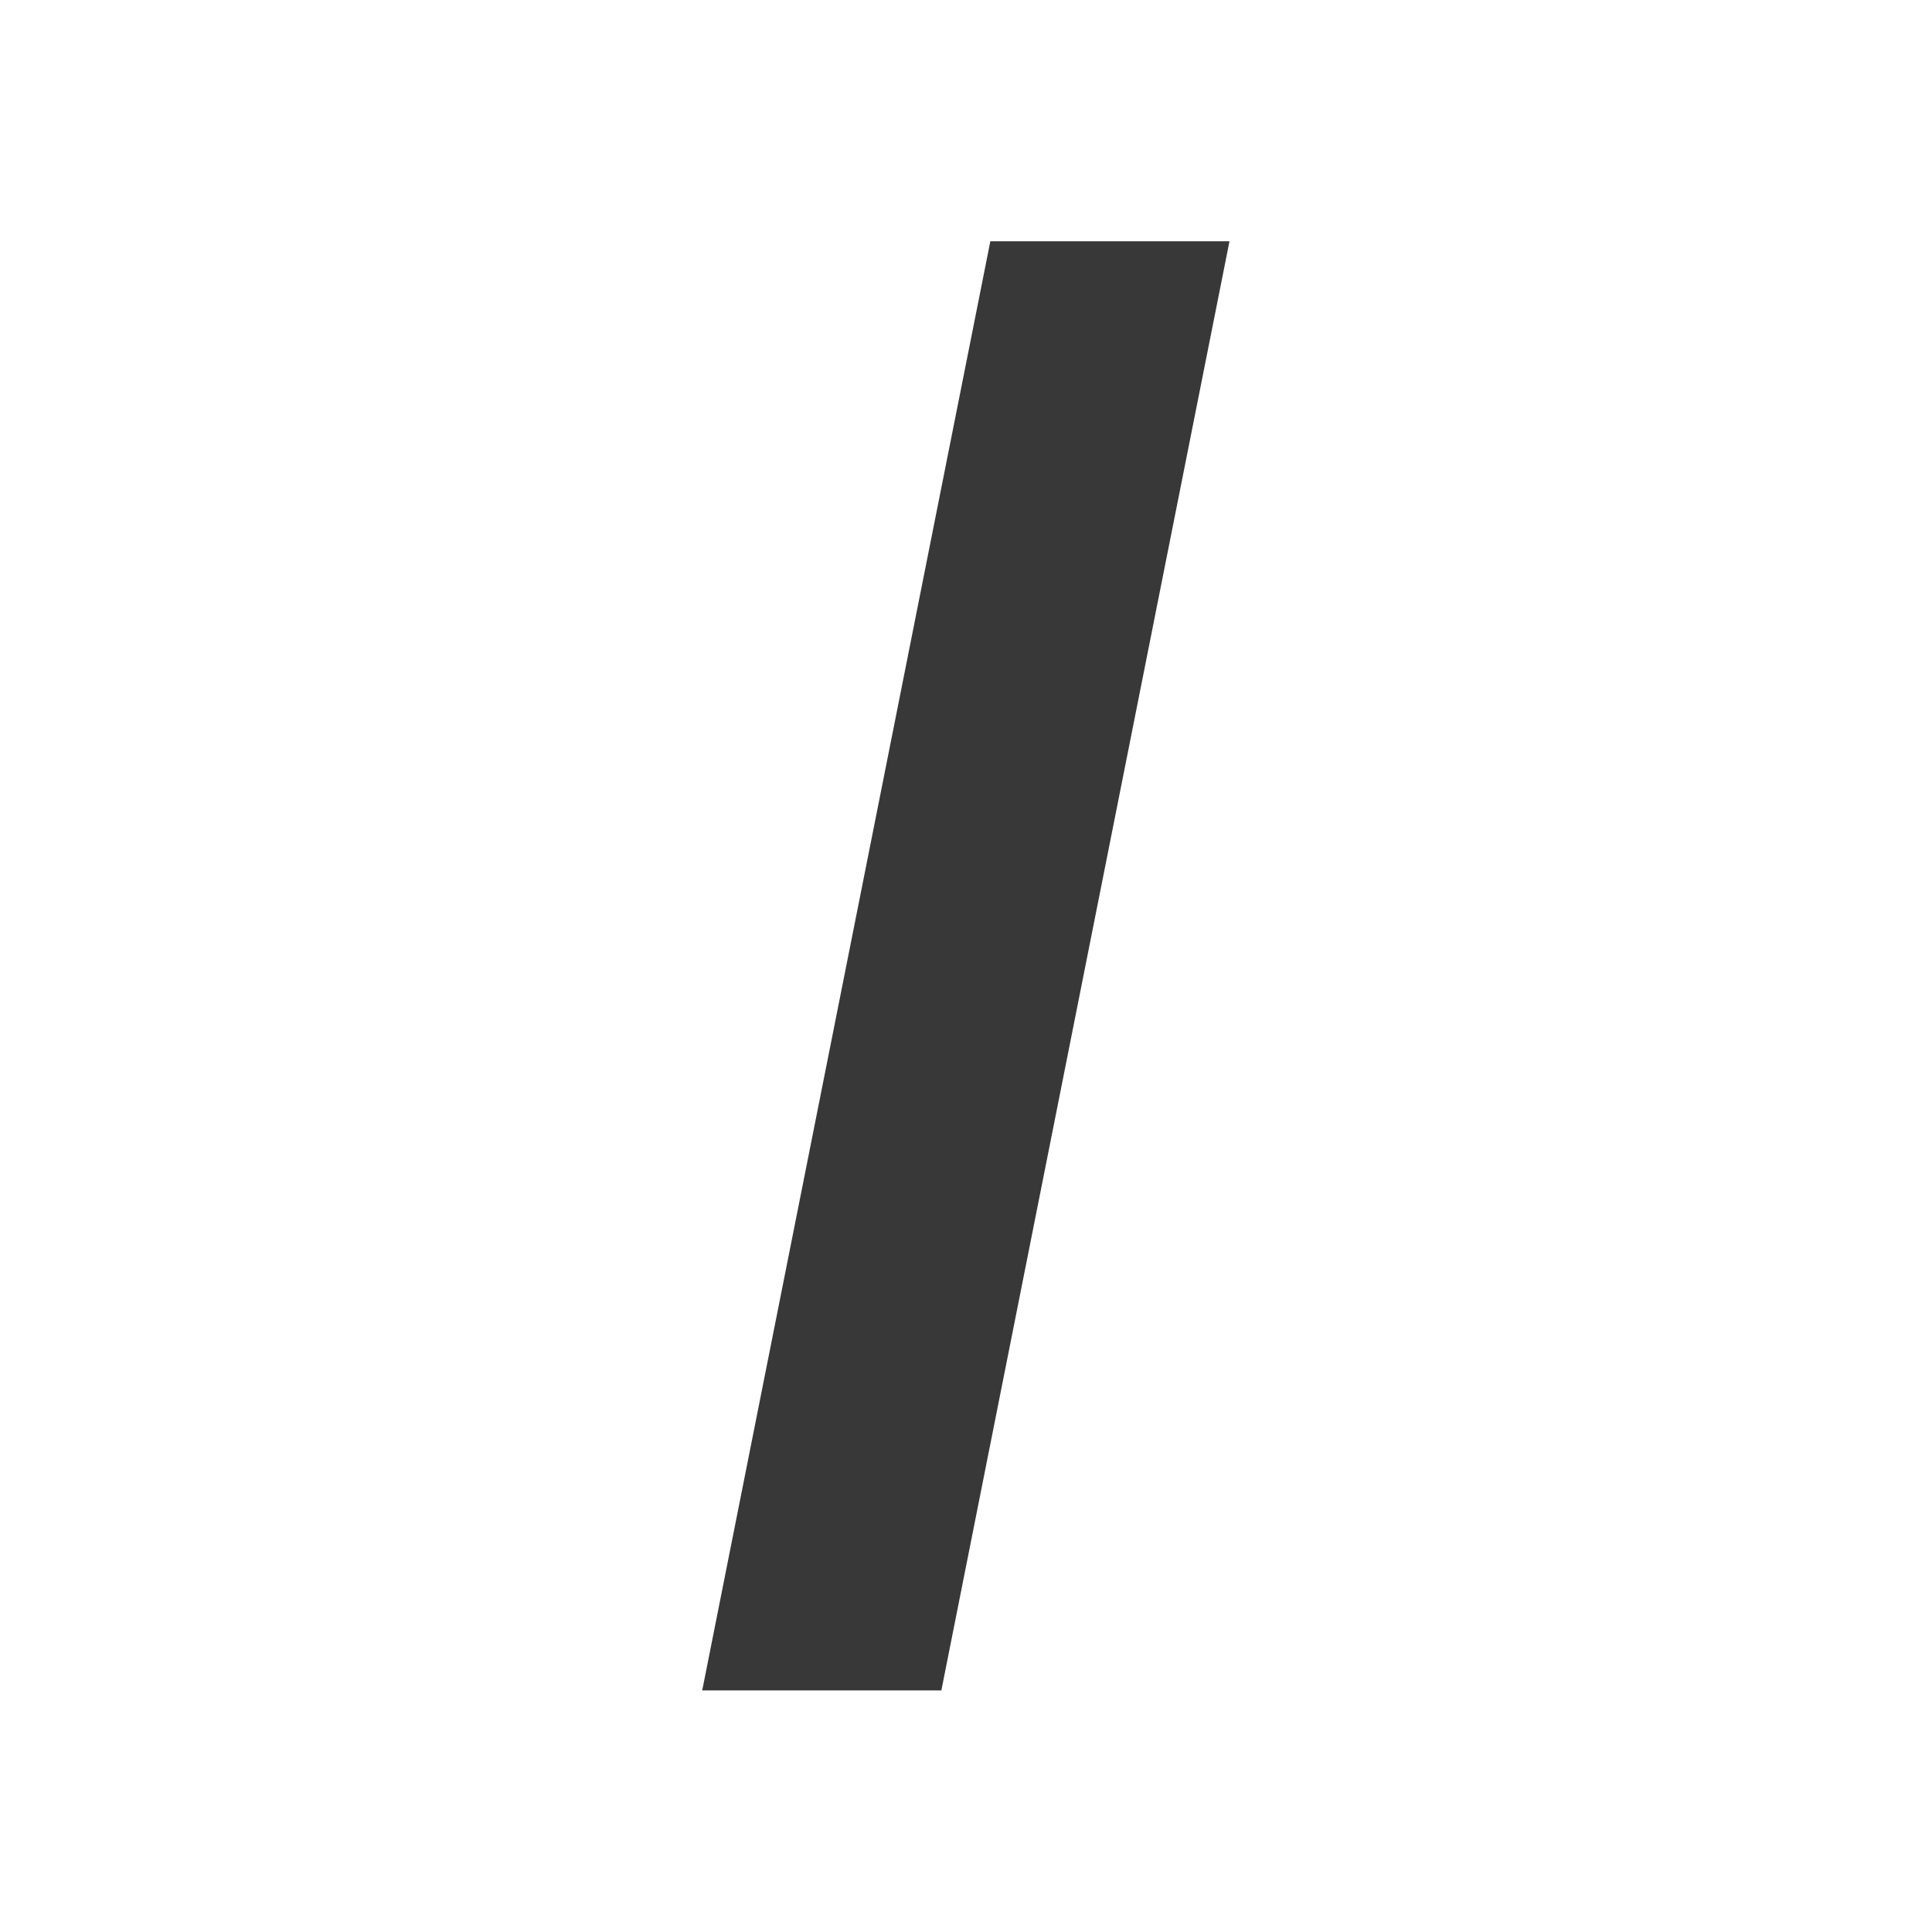<?xml version="1.0" encoding="UTF-8"?>
<svg width="24" height="24" version="1.1" viewBox="0 0 6.35 6.35" xmlns="http://www.w3.org/2000/svg">
 <path d="m2.308 5.556 0.947-4.763h0.786l-0.947 4.763z" fill-opacity=".78" stroke-opacity=".78" stroke-width=".546"/>
</svg>
